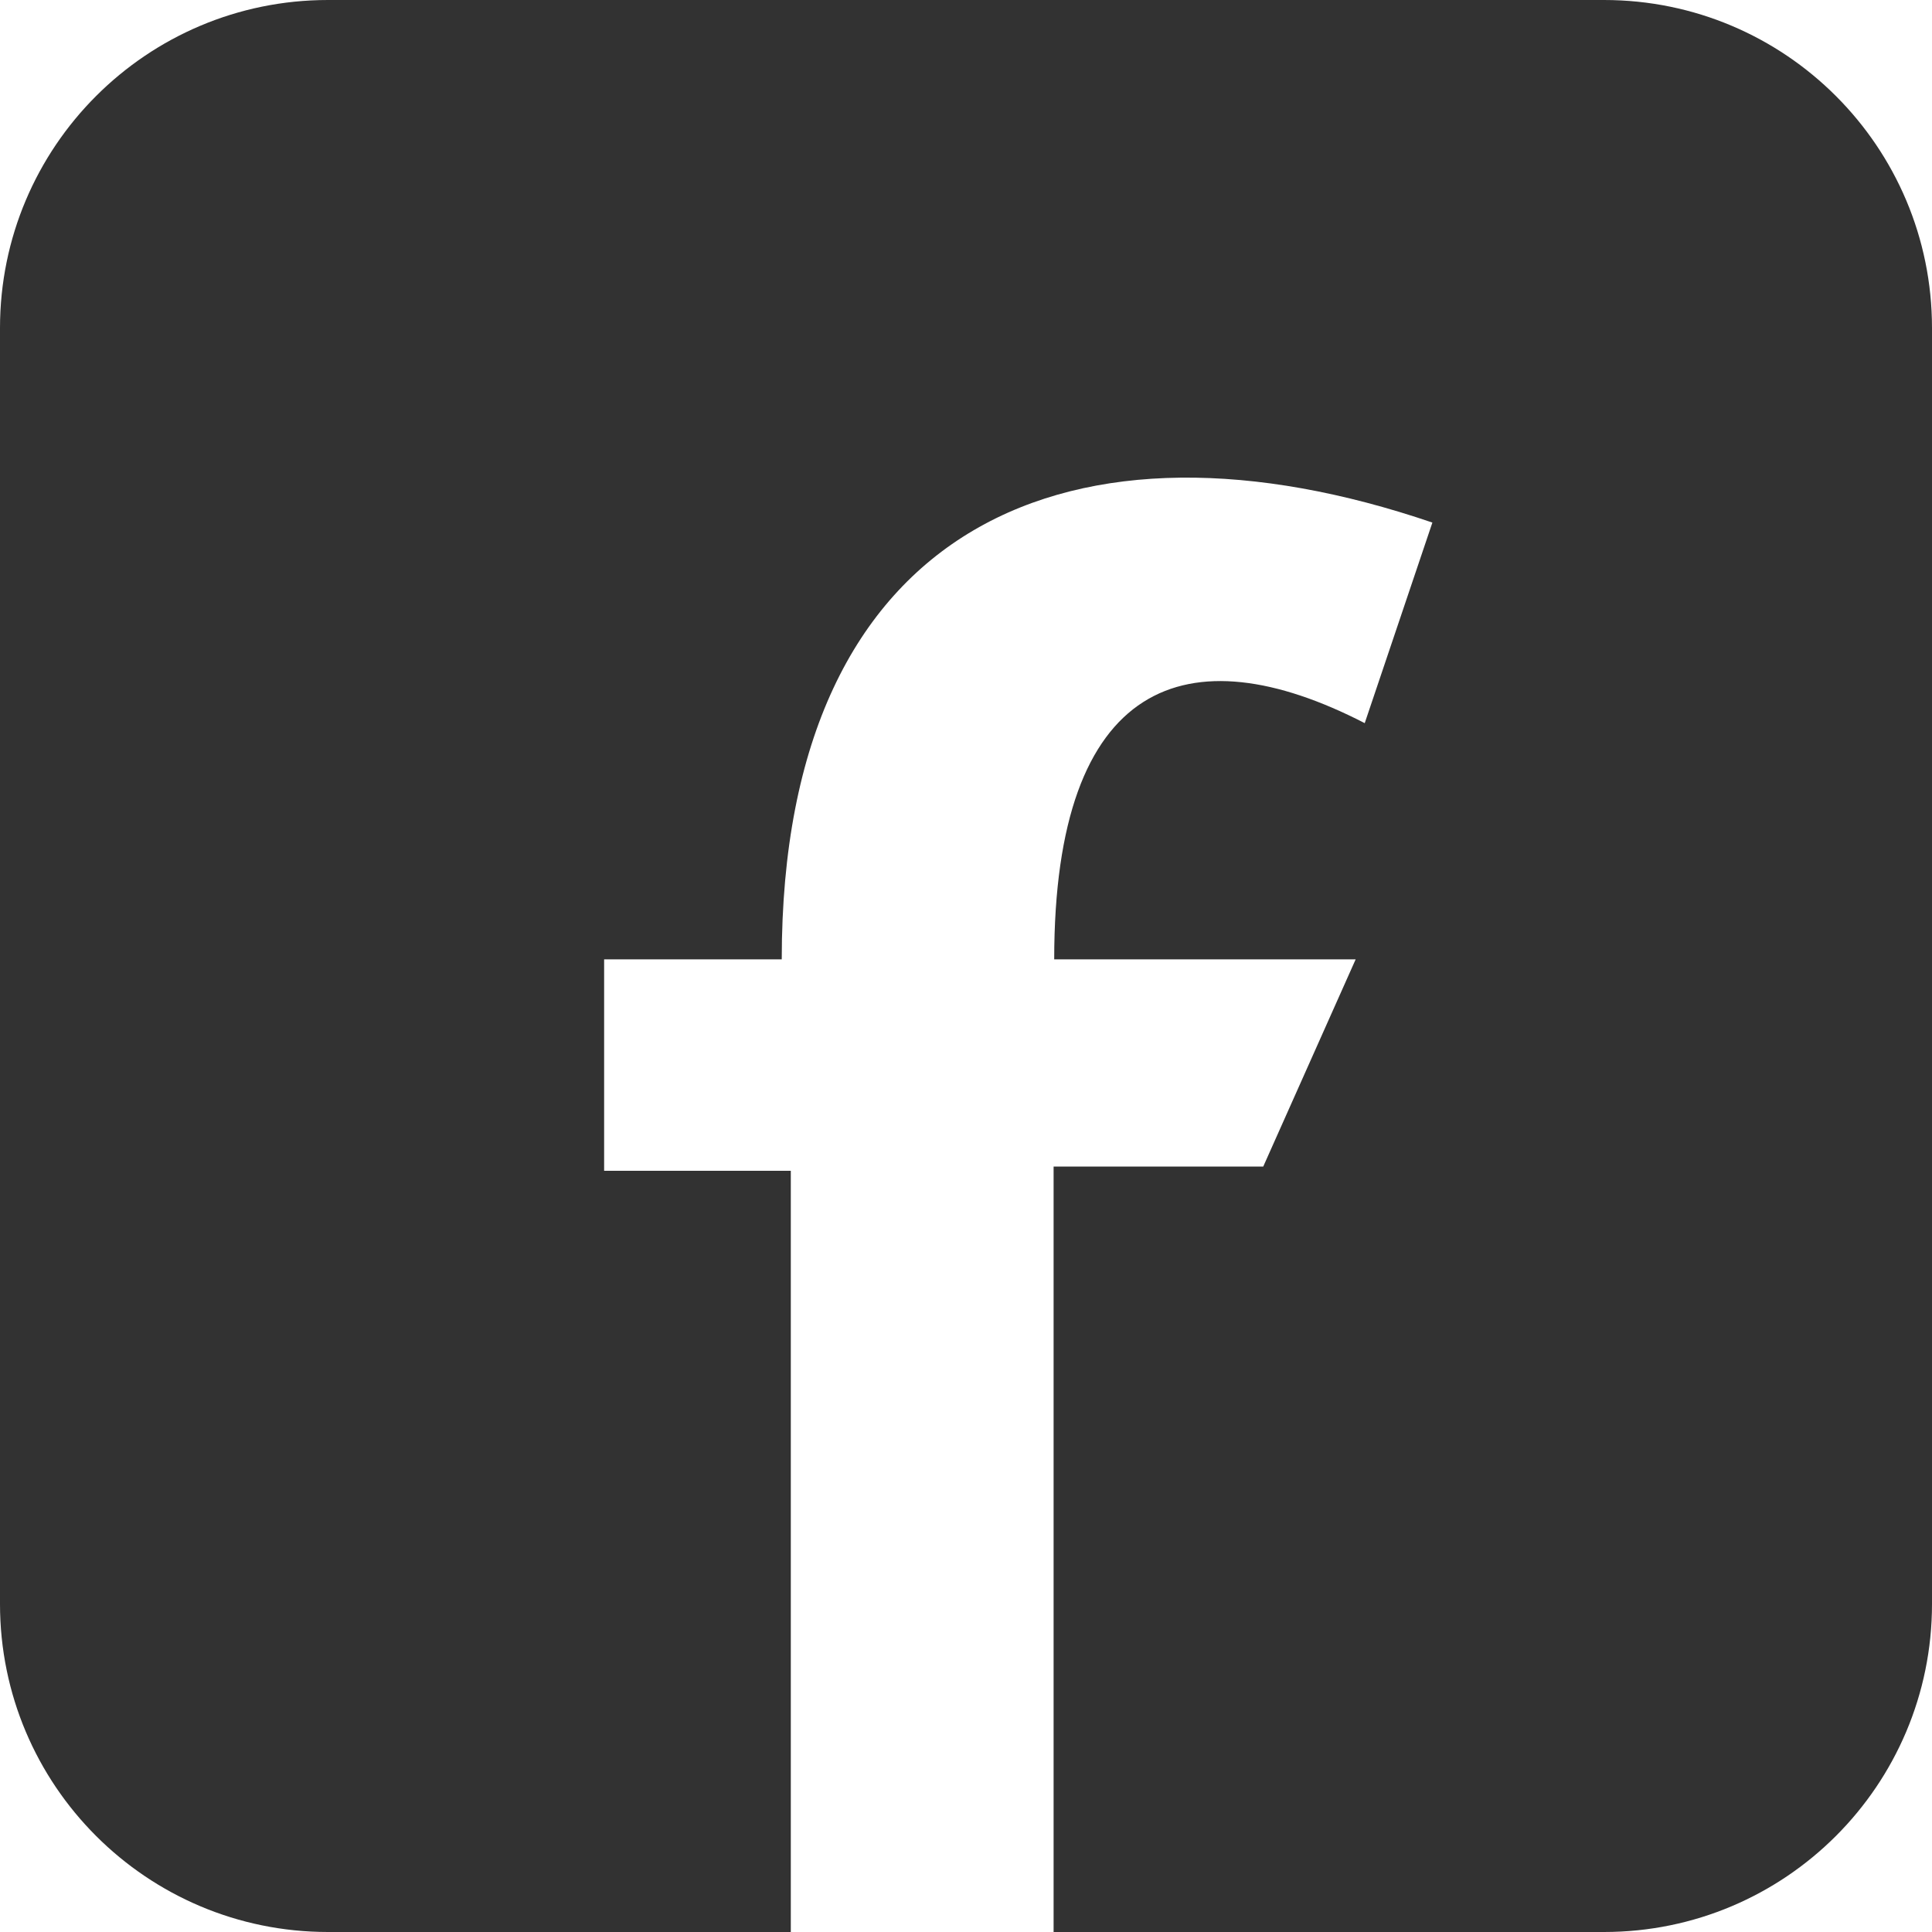 <?xml version="1.0" encoding="UTF-8"?>
<svg id="Capa_2" data-name="Capa 2" xmlns="http://www.w3.org/2000/svg" viewBox="0 0 31.98 31.98">
  <defs>
    <style>
      .cls-1 {
        fill: #323232;
      }
    </style>
  </defs>
  <g id="contenido">
    <path class="cls-1" d="m26.55,0H5.43C2.43,0,0,2.43,0,5.43v21.12c0,3,2.43,5.43,5.43,5.43h7.66v-12.6h-3.09v-3.5h2.94c0-7.29,4.88-9.24,10.77-7.23l-1.12,3.32c-2.93-1.51-5.14-.72-5.14,3.91h4.99l-1.53,3.43h-3.47v12.67h9.11c3,0,5.43-2.43,5.43-5.43V5.43c0-3-2.43-5.43-5.43-5.43Z"/>
  </g>
</svg>